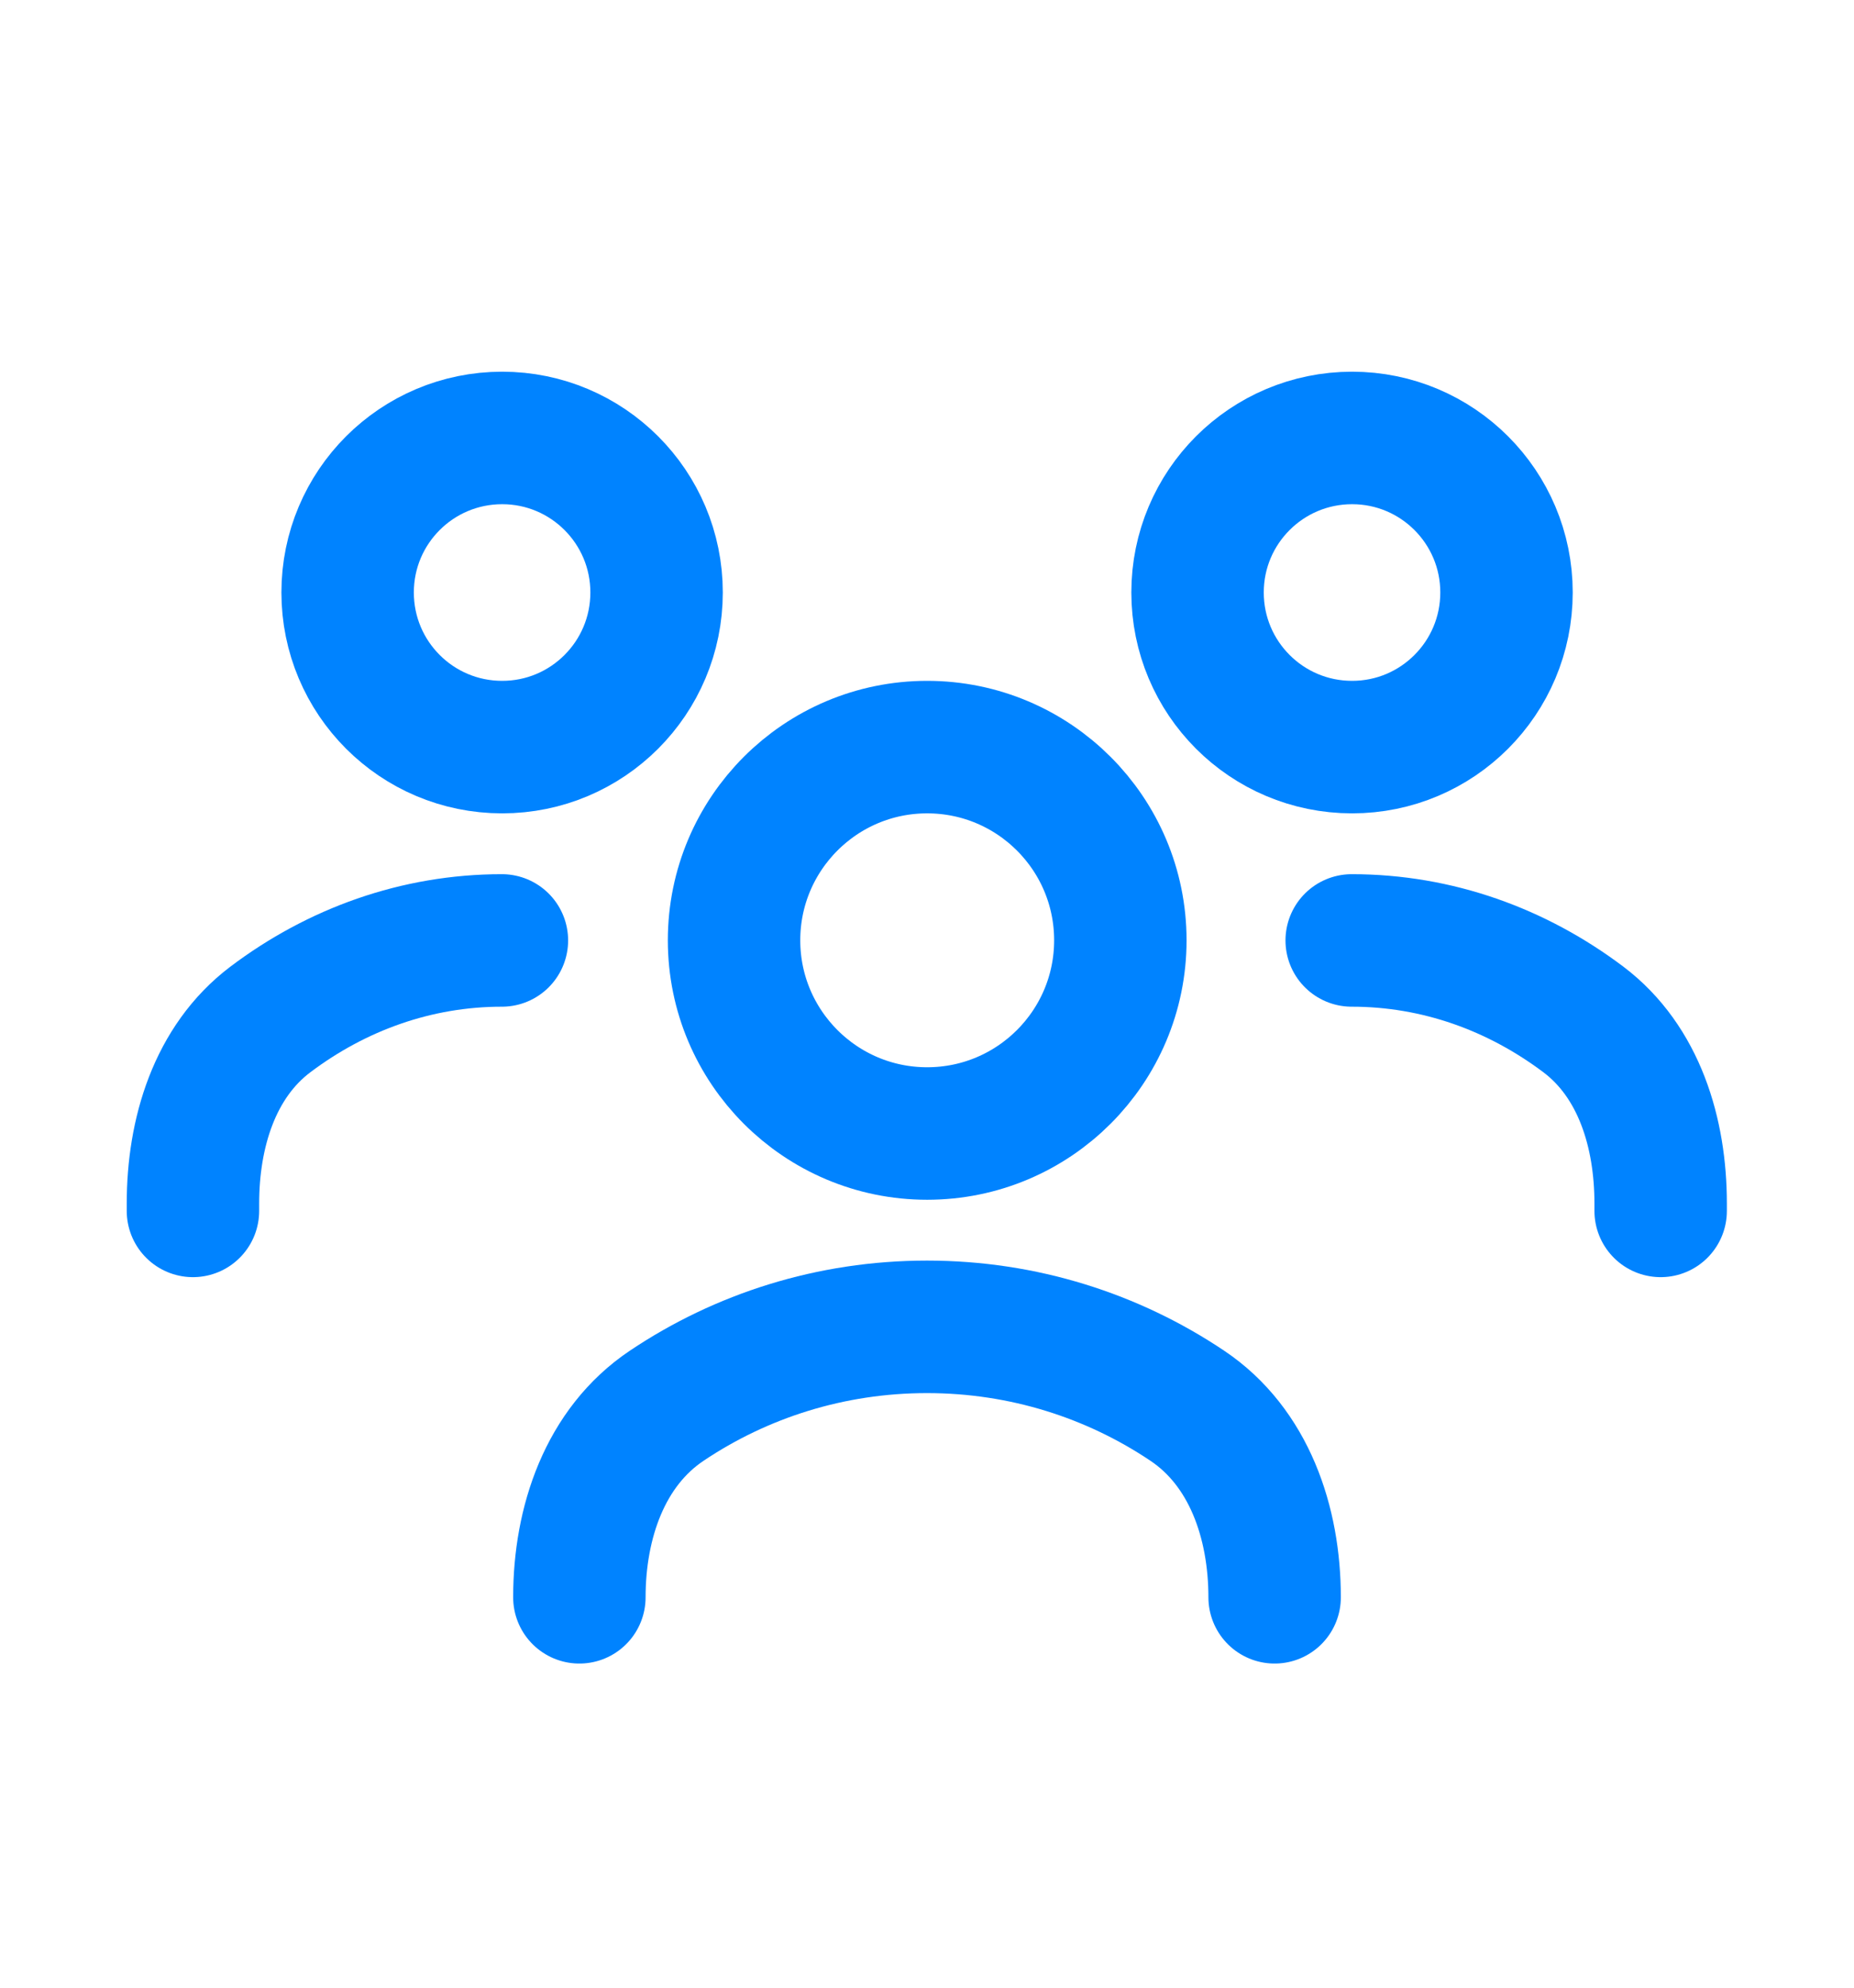 <svg xmlns="http://www.w3.org/2000/svg" width="14" height="15" viewBox="0 0 14 15" fill="none">
  <path d="M4.375 12.054C4.375 11.491 4.567 10.921 5.035 10.608C5.596 10.232 6.272 10.013 7 10.013C7.728 10.013 8.404 10.232 8.965 10.608C9.433 10.921 9.625 11.491 9.625 12.054" stroke="#0083FF" stroke-linecap="round" stroke-linejoin="round"/>
  <path d="M7.001 8.554C7.807 8.554 8.46 7.901 8.46 7.096C8.46 6.291 7.807 5.638 7.001 5.638C6.196 5.638 5.543 6.291 5.543 7.096C5.543 7.901 6.196 8.554 7.001 8.554Z" stroke="#0083FF" stroke-linecap="round" stroke-linejoin="round"/>
  <path d="M10.207 7.097C10.855 7.097 11.456 7.317 11.956 7.693C12.379 8.012 12.54 8.552 12.54 9.082V9.138" stroke="#0083FF" stroke-linecap="round" stroke-linejoin="round"/>
  <path d="M10.21 5.638C10.854 5.638 11.376 5.116 11.376 4.471C11.376 3.827 10.854 3.305 10.21 3.305C9.565 3.305 9.043 3.827 9.043 4.471C9.043 5.116 9.565 5.638 10.21 5.638Z" stroke="#0083FF" stroke-linecap="round" stroke-linejoin="round"/>
  <path d="M3.79 7.097C3.143 7.097 2.541 7.317 2.042 7.693C1.619 8.012 1.457 8.552 1.457 9.082V9.138" stroke="#0083FF" stroke-linecap="round" stroke-linejoin="round"/>
  <path d="M3.792 5.638C4.436 5.638 4.958 5.116 4.958 4.471C4.958 3.827 4.436 3.305 3.792 3.305C3.147 3.305 2.625 3.827 2.625 4.471C2.625 5.116 3.147 5.638 3.792 5.638Z" stroke="#0083FF" stroke-linecap="round" stroke-linejoin="round"/>
</svg>